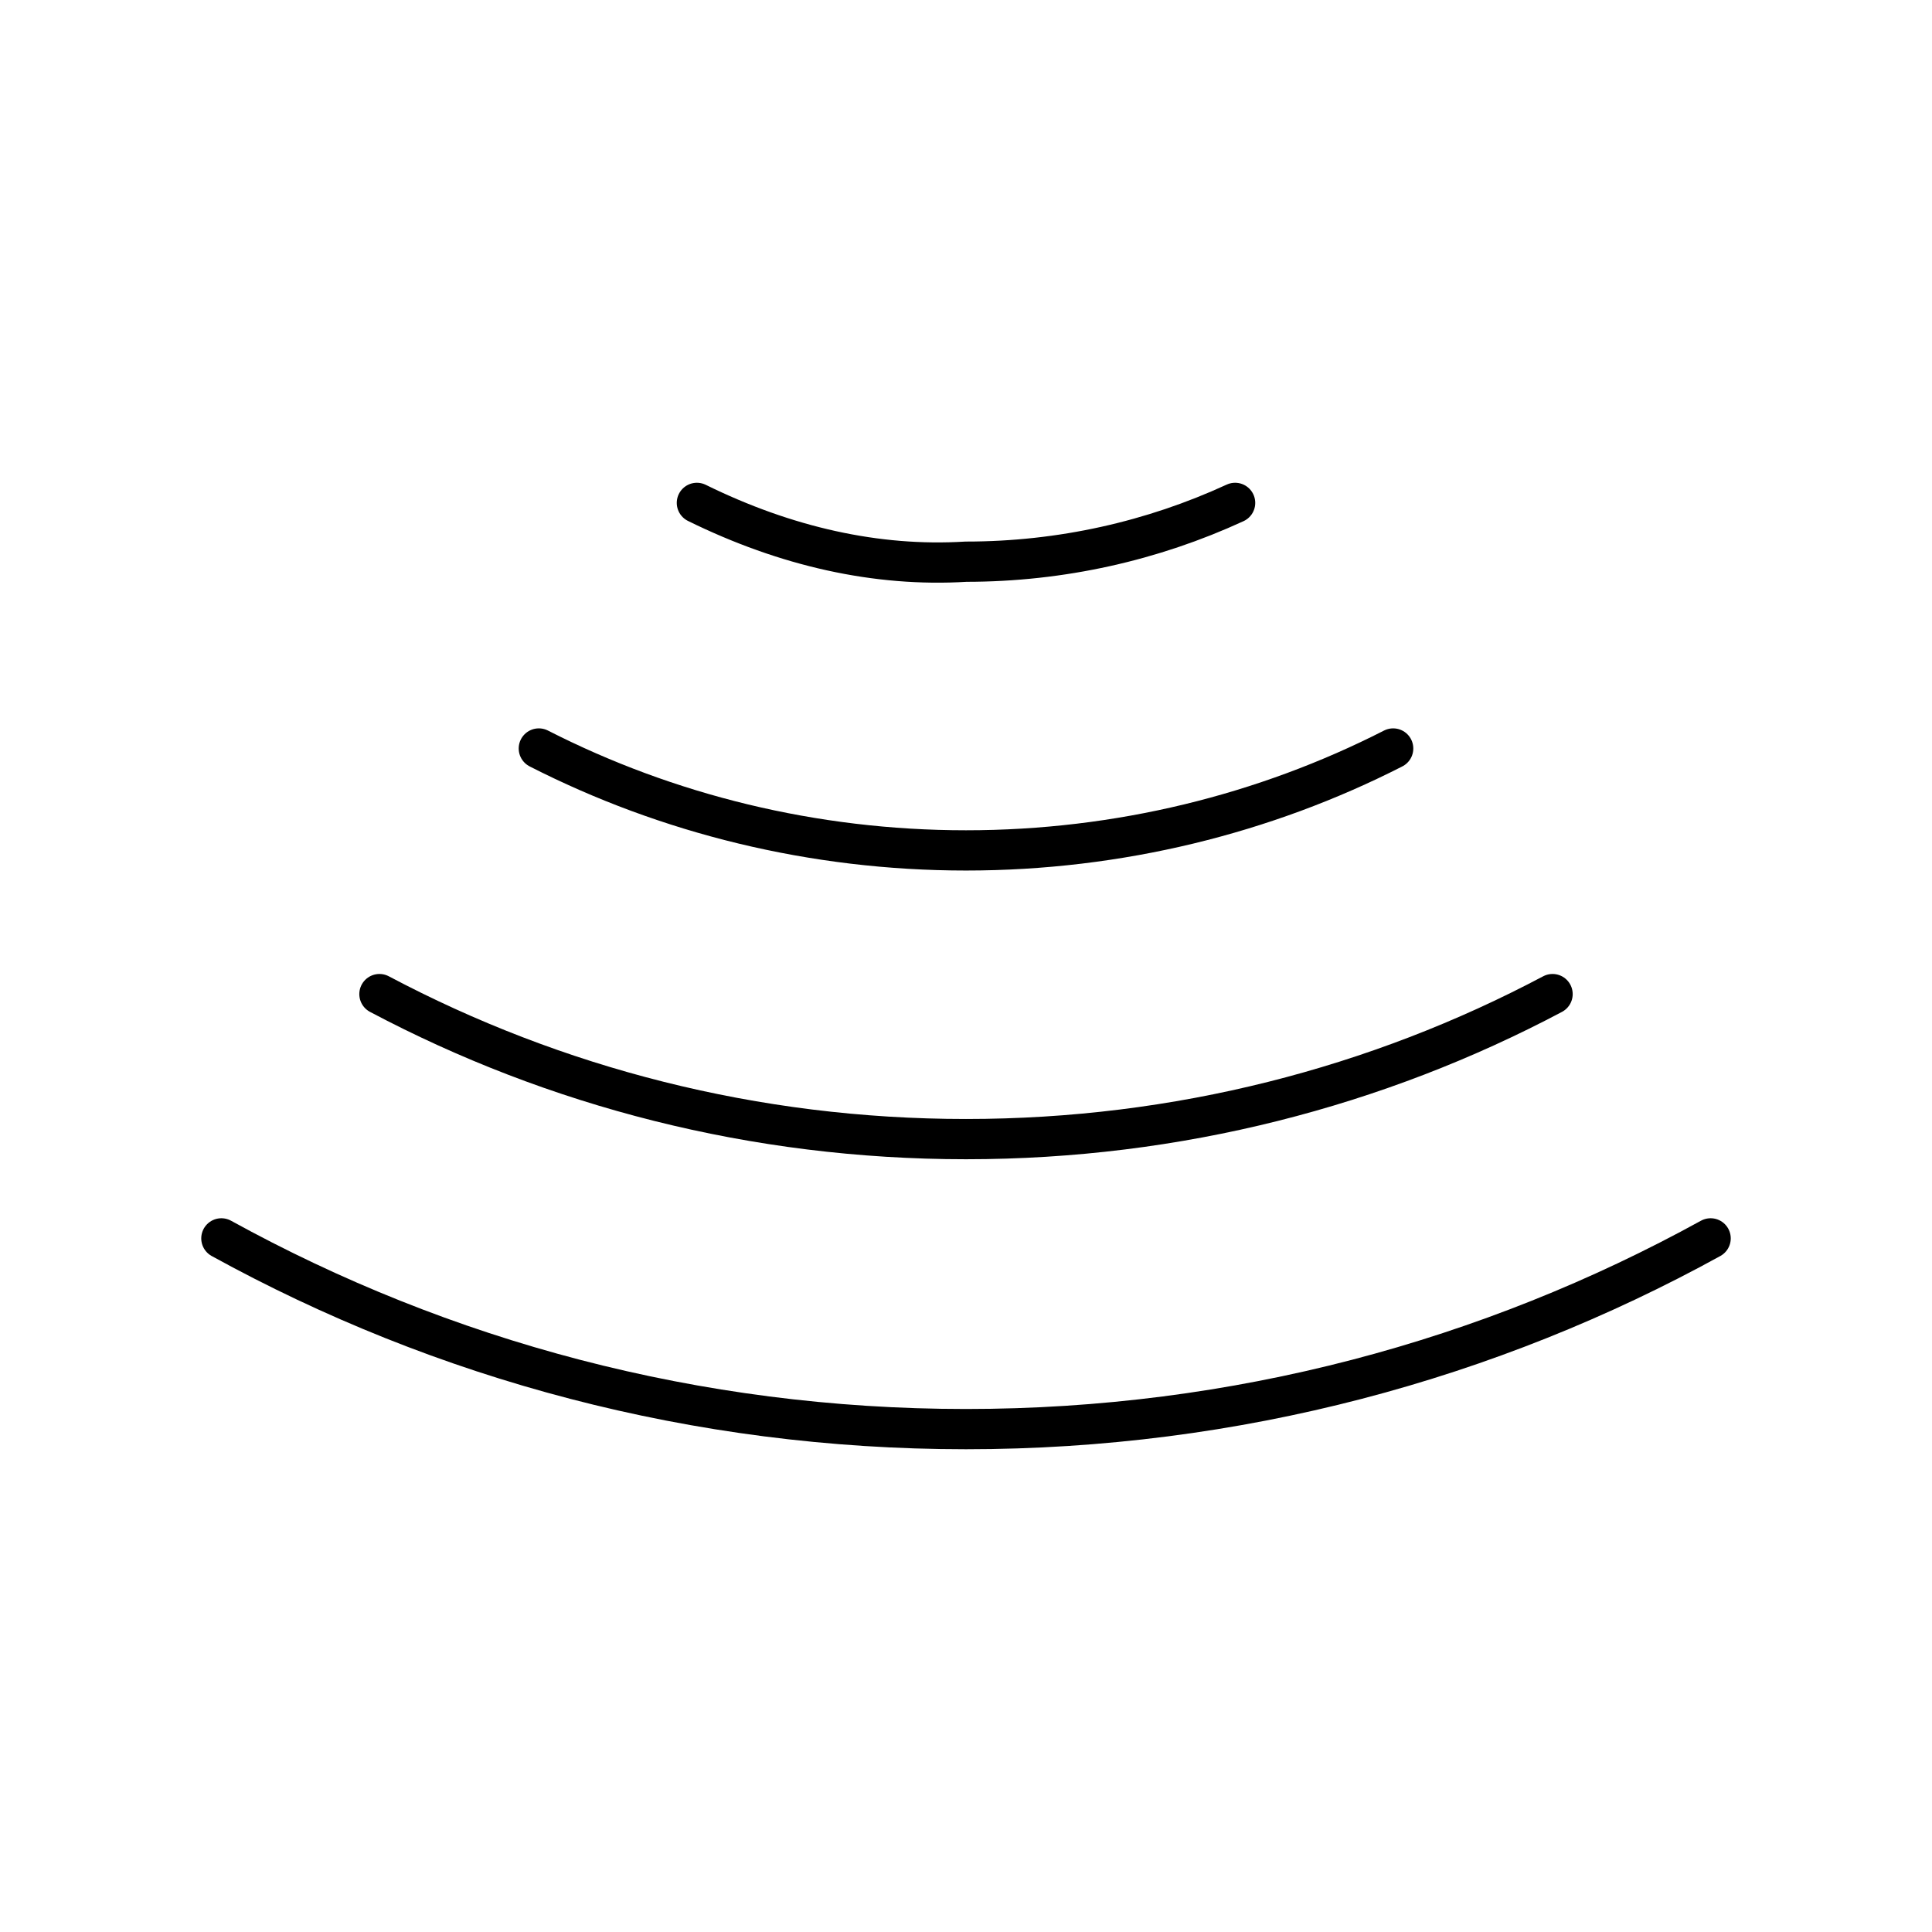 <?xml version="1.0" encoding="UTF-8"?><svg id="a" xmlns="http://www.w3.org/2000/svg" viewBox="0 0 48 48"><defs><style>.e{fill:none;stroke:#000;stroke-linecap:round;stroke-linejoin:round;}</style></defs><path class="e" d="M42.5,30.767c-5.485,3.019-11.782,4.739-18.5,4.739s-13.015-1.72-18.5-4.739"/><path class="e" d="M9.427,24.698c4.349,2.304,9.315,3.603,14.573,3.603s10.224-1.298,14.573-3.603"/><path class="e" d="M13.387,18.596c3.181,1.623,6.816,2.532,10.613,2.532s7.432-.909,10.613-2.532"/><path class="e" d="M17.314,12.494c2.204,1.085,4.468,1.597,6.686,1.461,2.369,0,4.641-.519,6.686-1.461"/></svg>